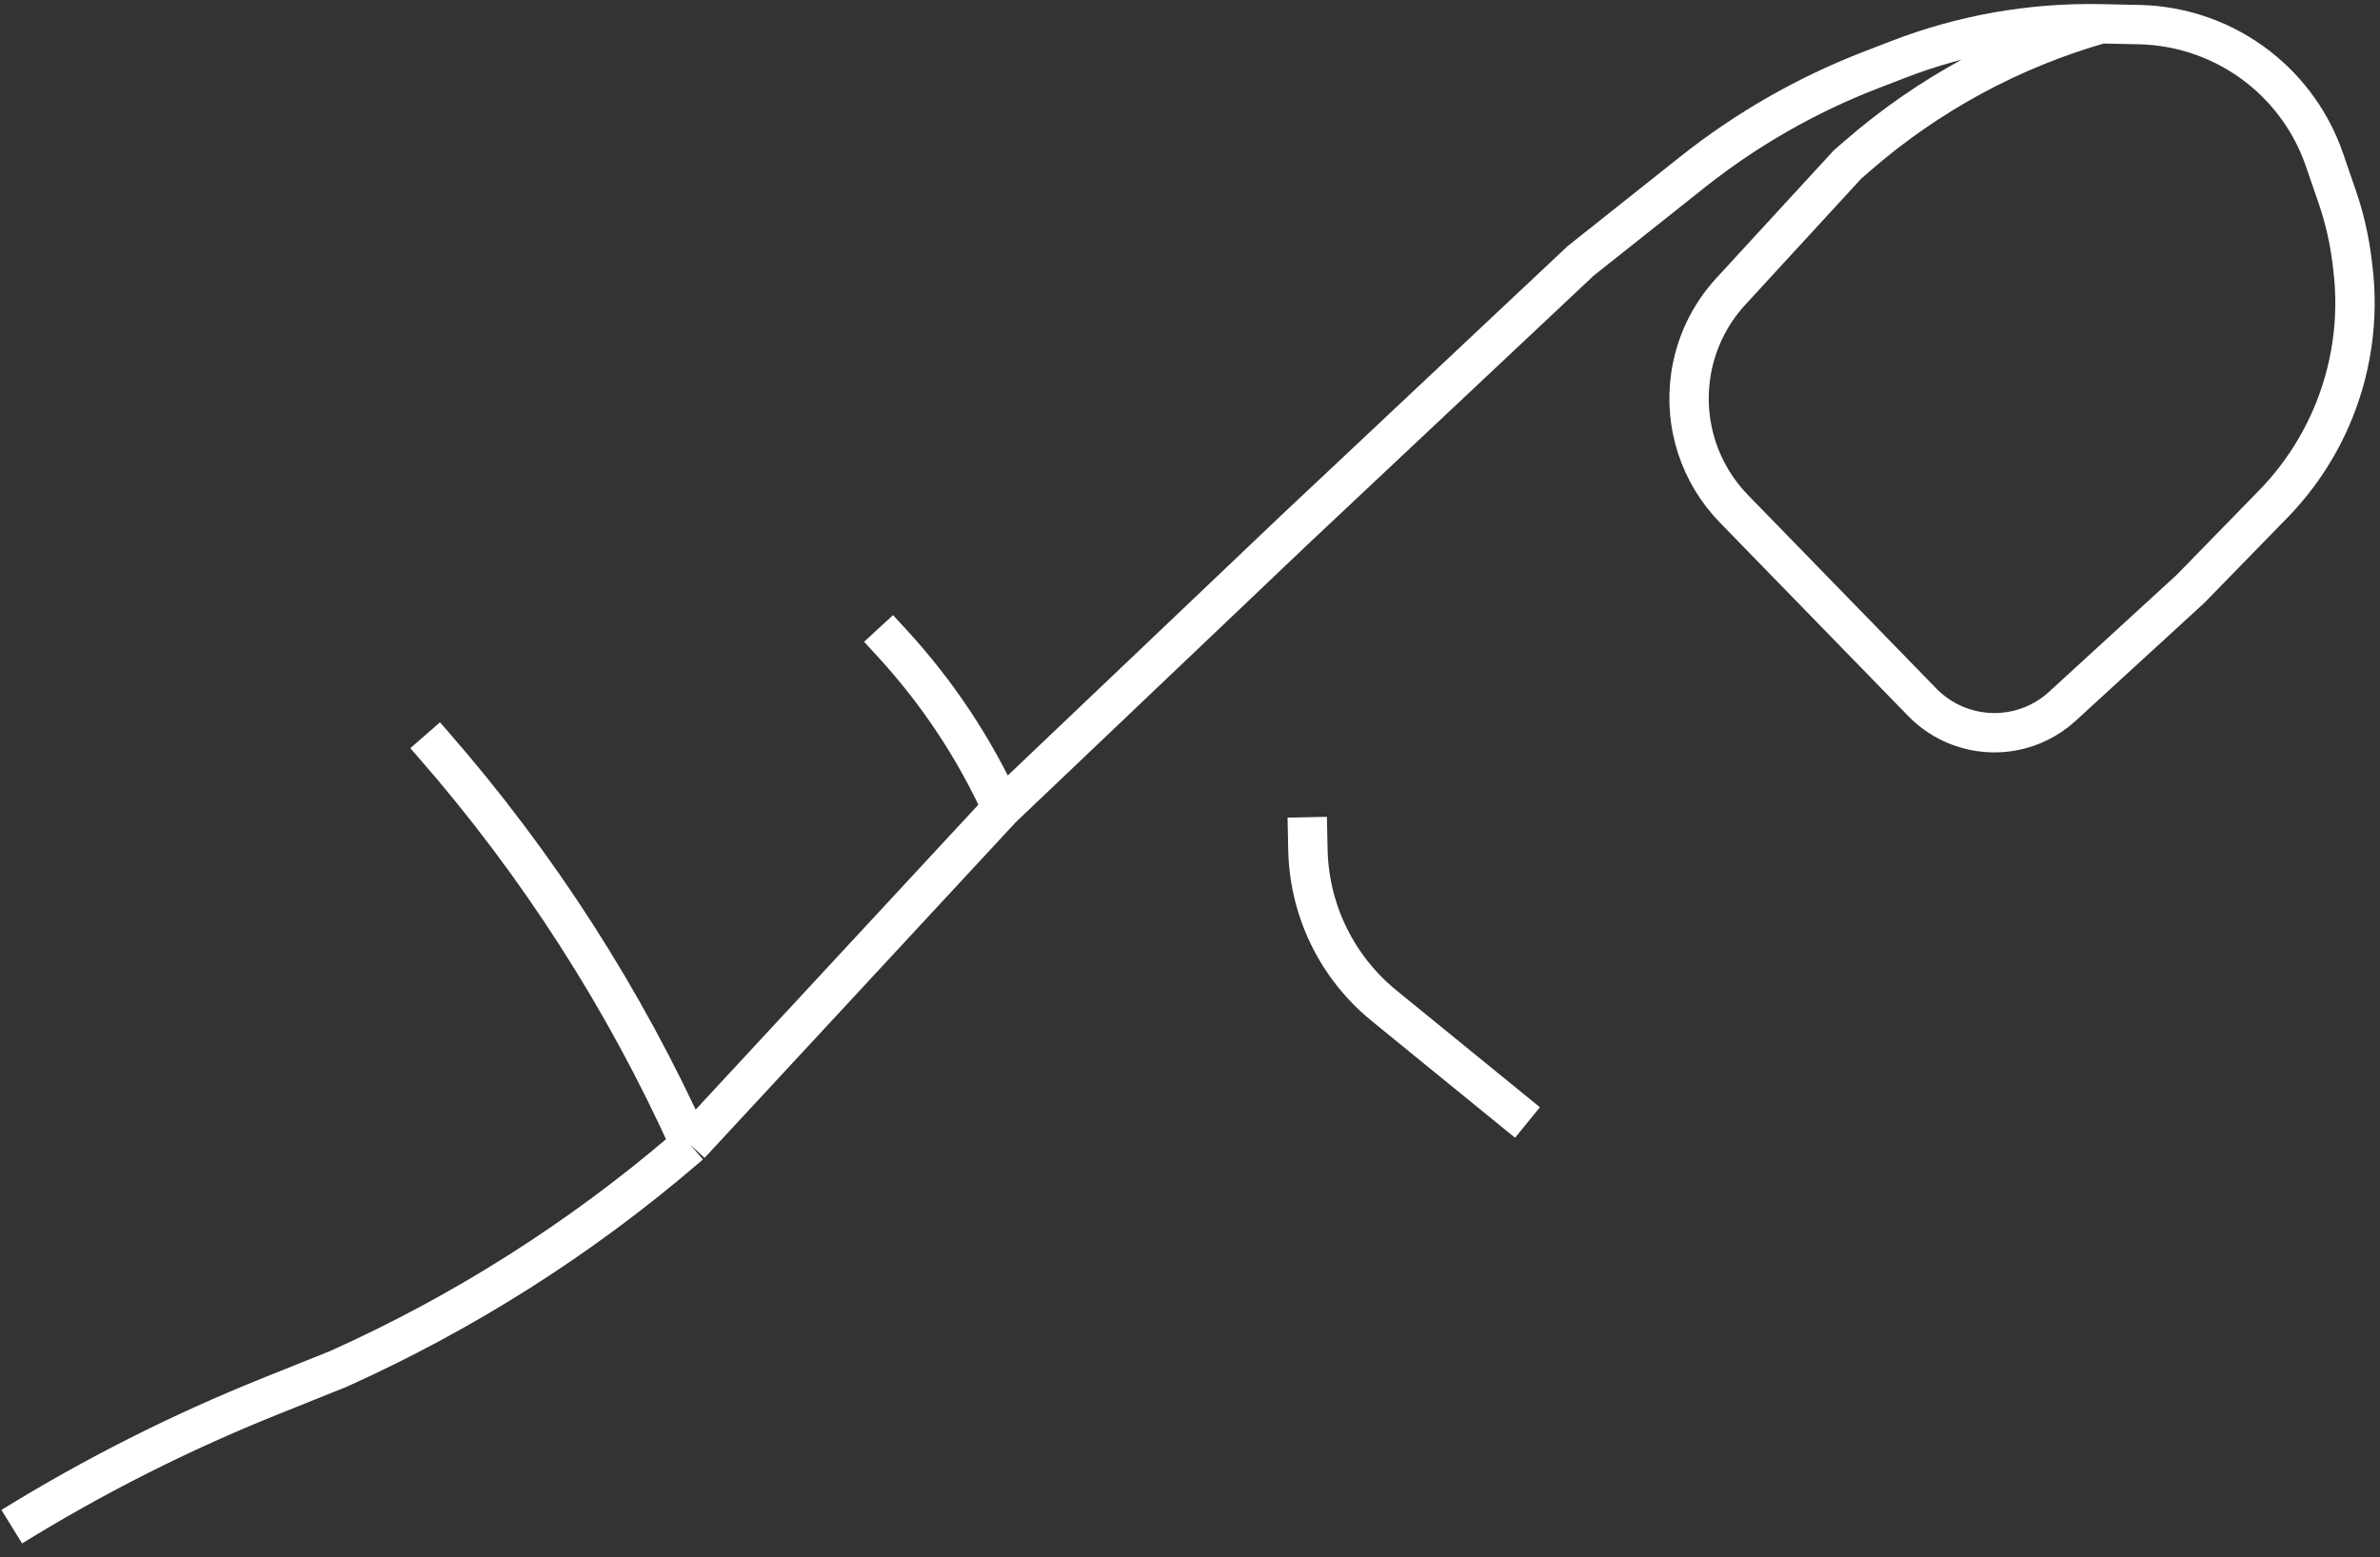 <svg width="136" height="89" viewBox="0 0 136 89" fill="none" xmlns="http://www.w3.org/2000/svg">
<rect x="0" y="0" width="136" height="89" fill="#333333" stroke="none"/>
<path d="M0.672 87.265V87.265C5.371 84.364 10.31 81.871 15.435 79.813L19.346 78.243V78.243C26.507 75.023 33.169 70.794 39.129 65.684L39.435 65.421M39.435 65.421V65.421C35.689 57.11 30.737 49.398 24.737 42.534L24.294 42.027M39.435 65.421L57.247 46.203M57.247 46.203V46.203C55.667 42.748 53.552 39.563 50.98 36.767L50.203 35.922M57.247 46.203L73.922 30.334L90.319 14.916L96.712 9.837C99.786 7.396 103.212 5.433 106.873 4.015L108.46 3.401C112.156 1.97 116.095 1.277 120.057 1.361V1.361M120.057 1.361L122.242 1.407C124.718 1.46 127.111 2.314 129.061 3.842V3.842C130.8 5.205 132.108 7.042 132.826 9.132L133.56 11.265C133.969 12.456 134.252 13.686 134.403 14.936L134.451 15.334C134.806 18.256 134.371 21.219 133.192 23.916V23.916C132.397 25.735 131.28 27.395 129.894 28.817L125.165 33.667L117.851 40.371C117.45 40.739 116.998 41.048 116.509 41.289V41.289C114.274 42.391 111.583 41.928 109.844 40.142L99.077 29.078C97.129 27.076 96.216 24.287 96.605 21.521V21.521C96.859 19.706 97.66 18.012 98.899 16.663L105.58 9.394L106.199 8.858C110.216 5.378 114.946 2.819 120.057 1.361V1.361ZM74.7 46.713L74.738 48.572C74.784 50.861 75.496 53.087 76.786 54.978V54.978C77.426 55.917 78.199 56.758 79.079 57.476L87.285 64.162" stroke="white" stroke-width="2.249"/>
</svg>
